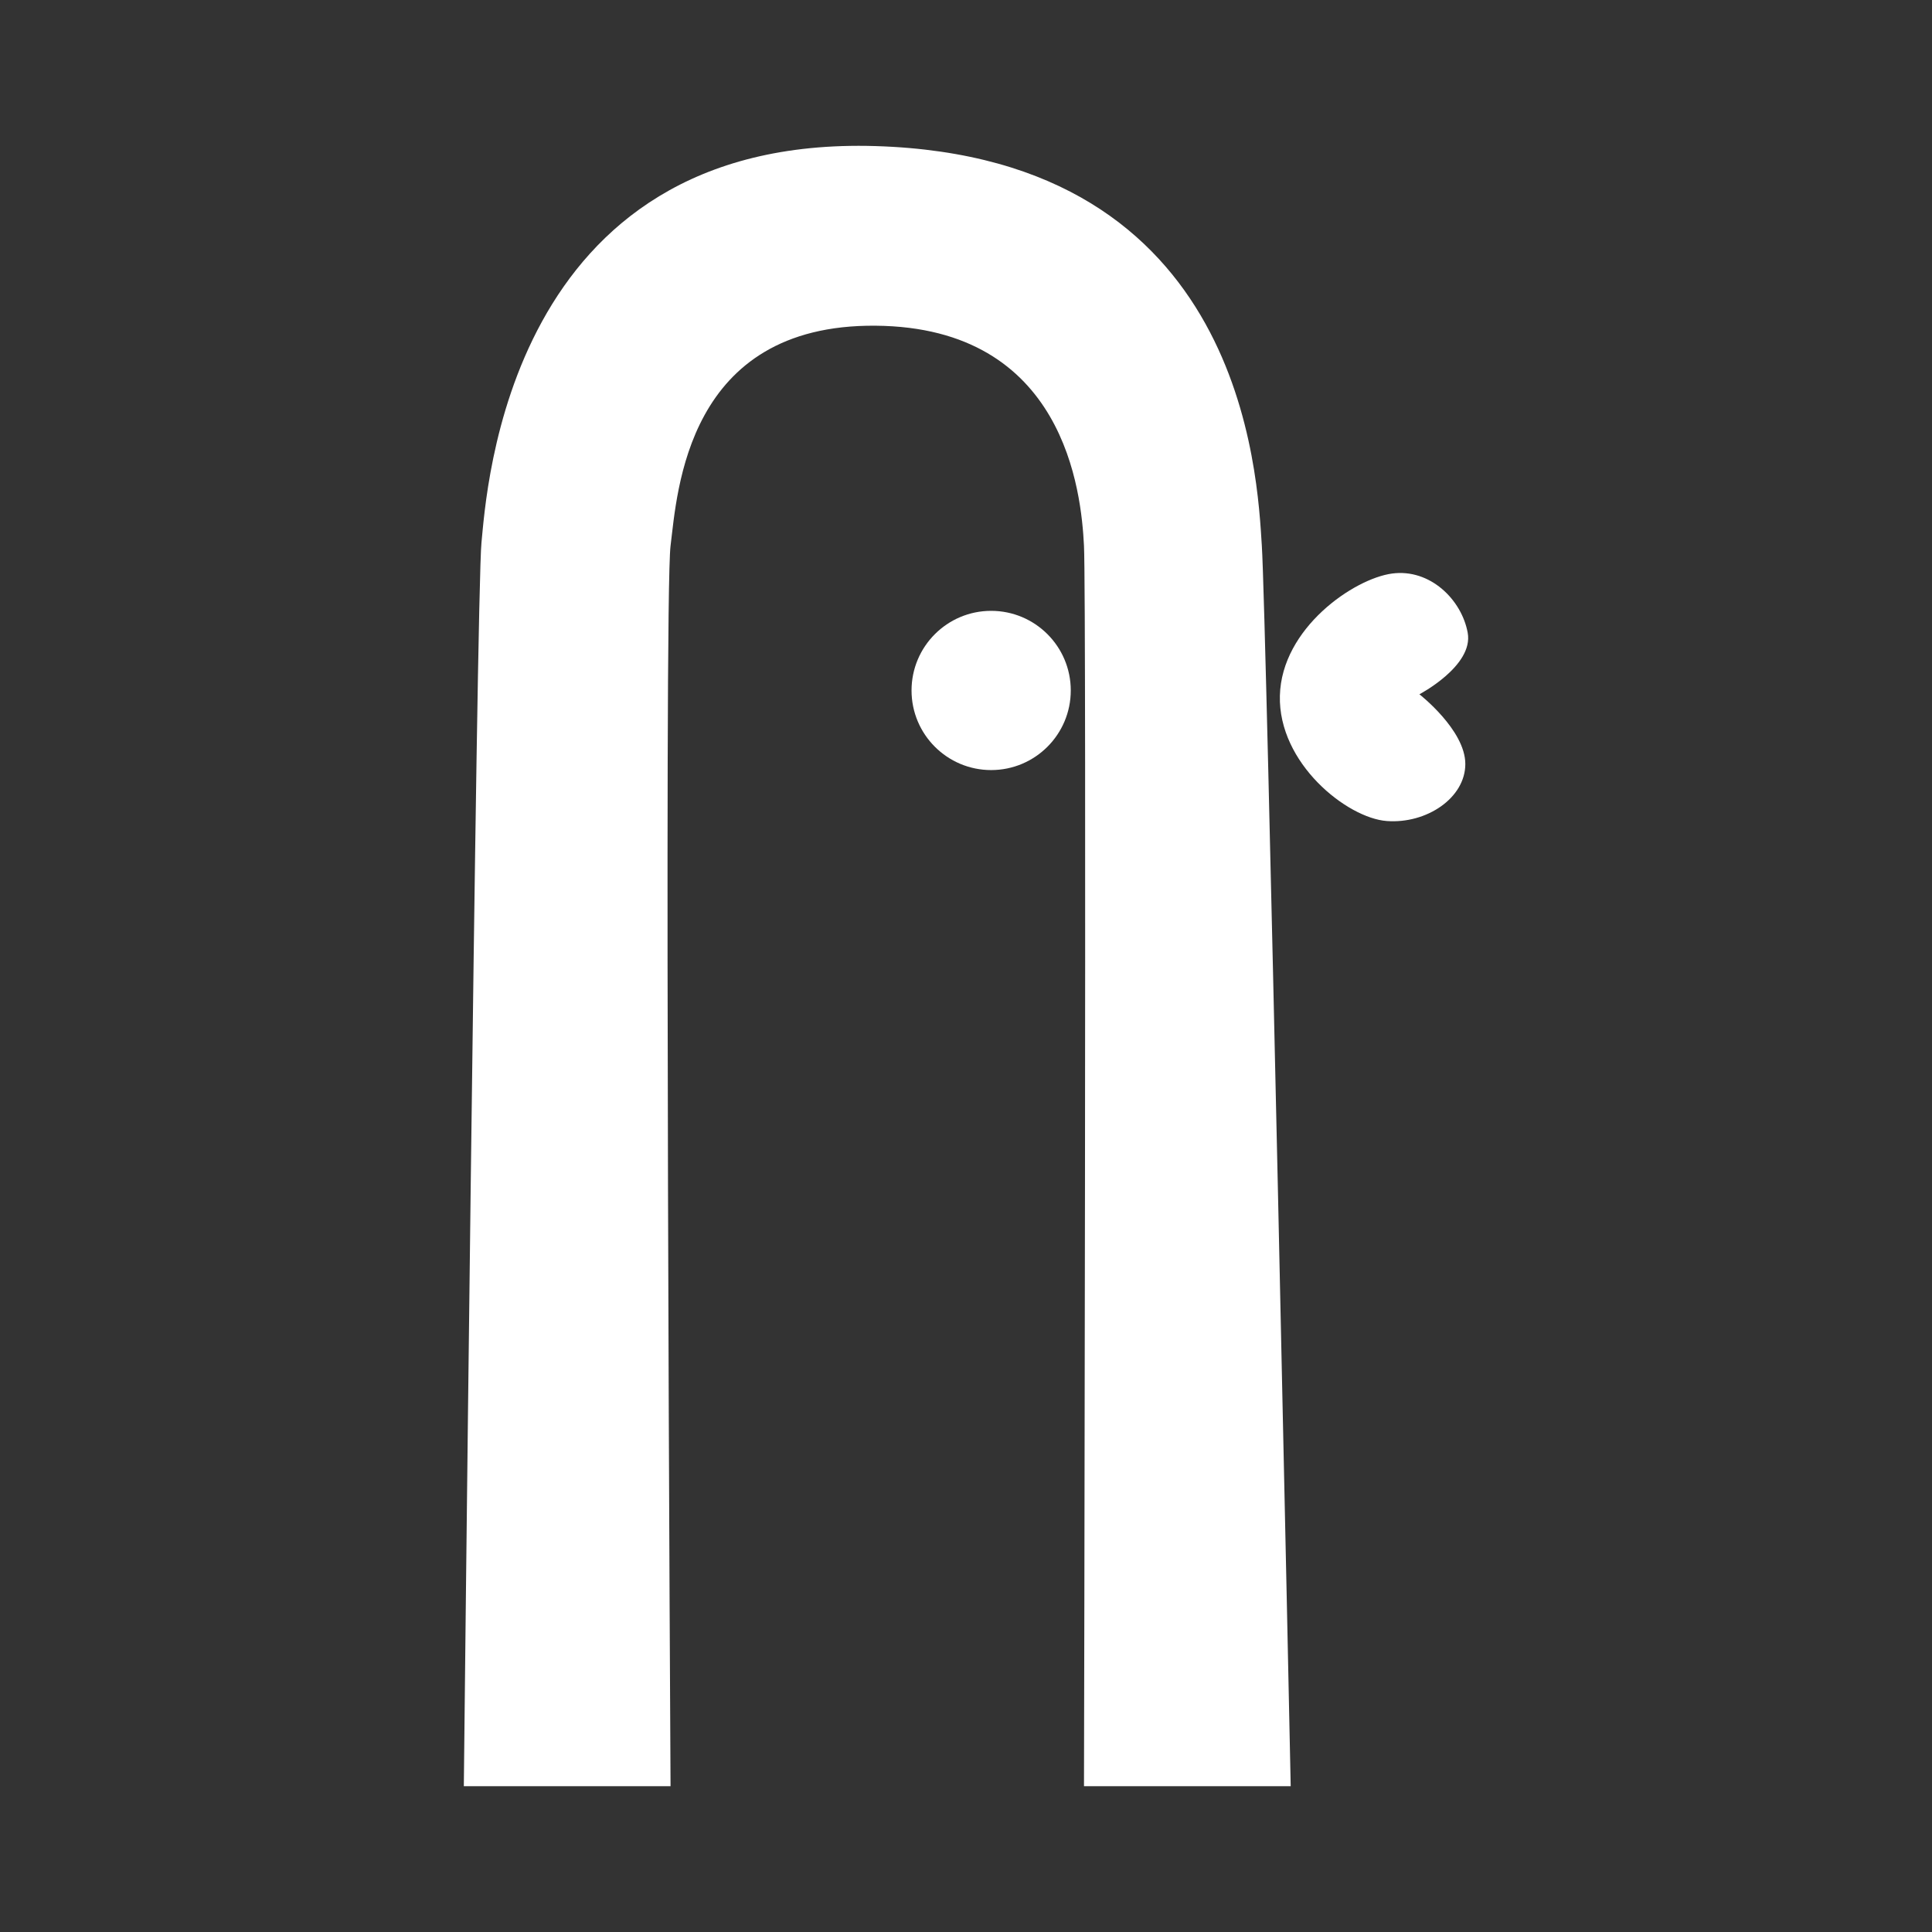 <?xml version="1.0" encoding="UTF-8" standalone="no"?>
<!DOCTYPE svg PUBLIC "-//W3C//DTD SVG 1.1//EN" "http://www.w3.org/Graphics/SVG/1.1/DTD/svg11.dtd">
<!-- Created with Vectornator (http://vectornator.io/) -->
<svg height="2048.0px" stroke-miterlimit="10" style="fill-rule:nonzero;clip-rule:evenodd;stroke-linecap:round;stroke-linejoin:round;" version="1.1" viewBox="0 0 2048 2048" width="2048.0px" xml:space="preserve" xmlns="http://www.w3.org/2000/svg" xmlns:xlink="http://www.w3.org/1999/xlink">
<rect x="0" y="0" width="2048" height="2048" fill="#333333" stroke="none"/>
<defs/>
<g id="Duck">
<path d="M710.805 1893.42C710.805 1893.42 703.624 635.811 710.805 578.633C717.986 521.454 727.545 343.561 928.153 345.261C1128.76 346.961 1146.24 521.454 1149.07 578.633C1151.9 635.811 1149.07 1893.42 1149.07 1893.42L1368.2 1893.42C1368.2 1893.42 1342.42 653.898 1337.6 578.633C1332.77 503.368 1319.17 166.754 928.153 154.853C537.137 142.953 515.743 522.094 510.374 575.233C505.005 628.371 491.673 1893.42 491.673 1893.42L710.805 1893.42Z" fill="#ffffff" fill-rule="nonzero" opacity="1" stroke="none"/>
<path d="M966.272 731.916C966.272 685.308 1004.06 647.524 1050.66 647.524C1097.27 647.524 1135.06 685.308 1135.06 731.916C1135.06 778.525 1097.27 816.308 1050.66 816.308C1004.06 816.308 966.272 778.525 966.272 731.916Z" fill="#ffffff" fill-rule="nonzero" opacity="1" stroke="none"/>
<path d="M1356.73 737.438C1358.55 665.802 1435.18 613.466 1475.58 607.988C1515.98 602.511 1549.53 635.82 1555.84 670.843C1562.15 705.865 1504.61 735.967 1504.61 735.967C1504.61 735.967 1553.3 773.817 1553.3 809.863C1553.3 845.909 1512.2 873.467 1470.02 870.316C1427.84 867.166 1354.9 809.073 1356.73 737.438Z" fill="#ffffff" fill-rule="nonzero" opacity="1" stroke="none"/>
</g>
</svg>
